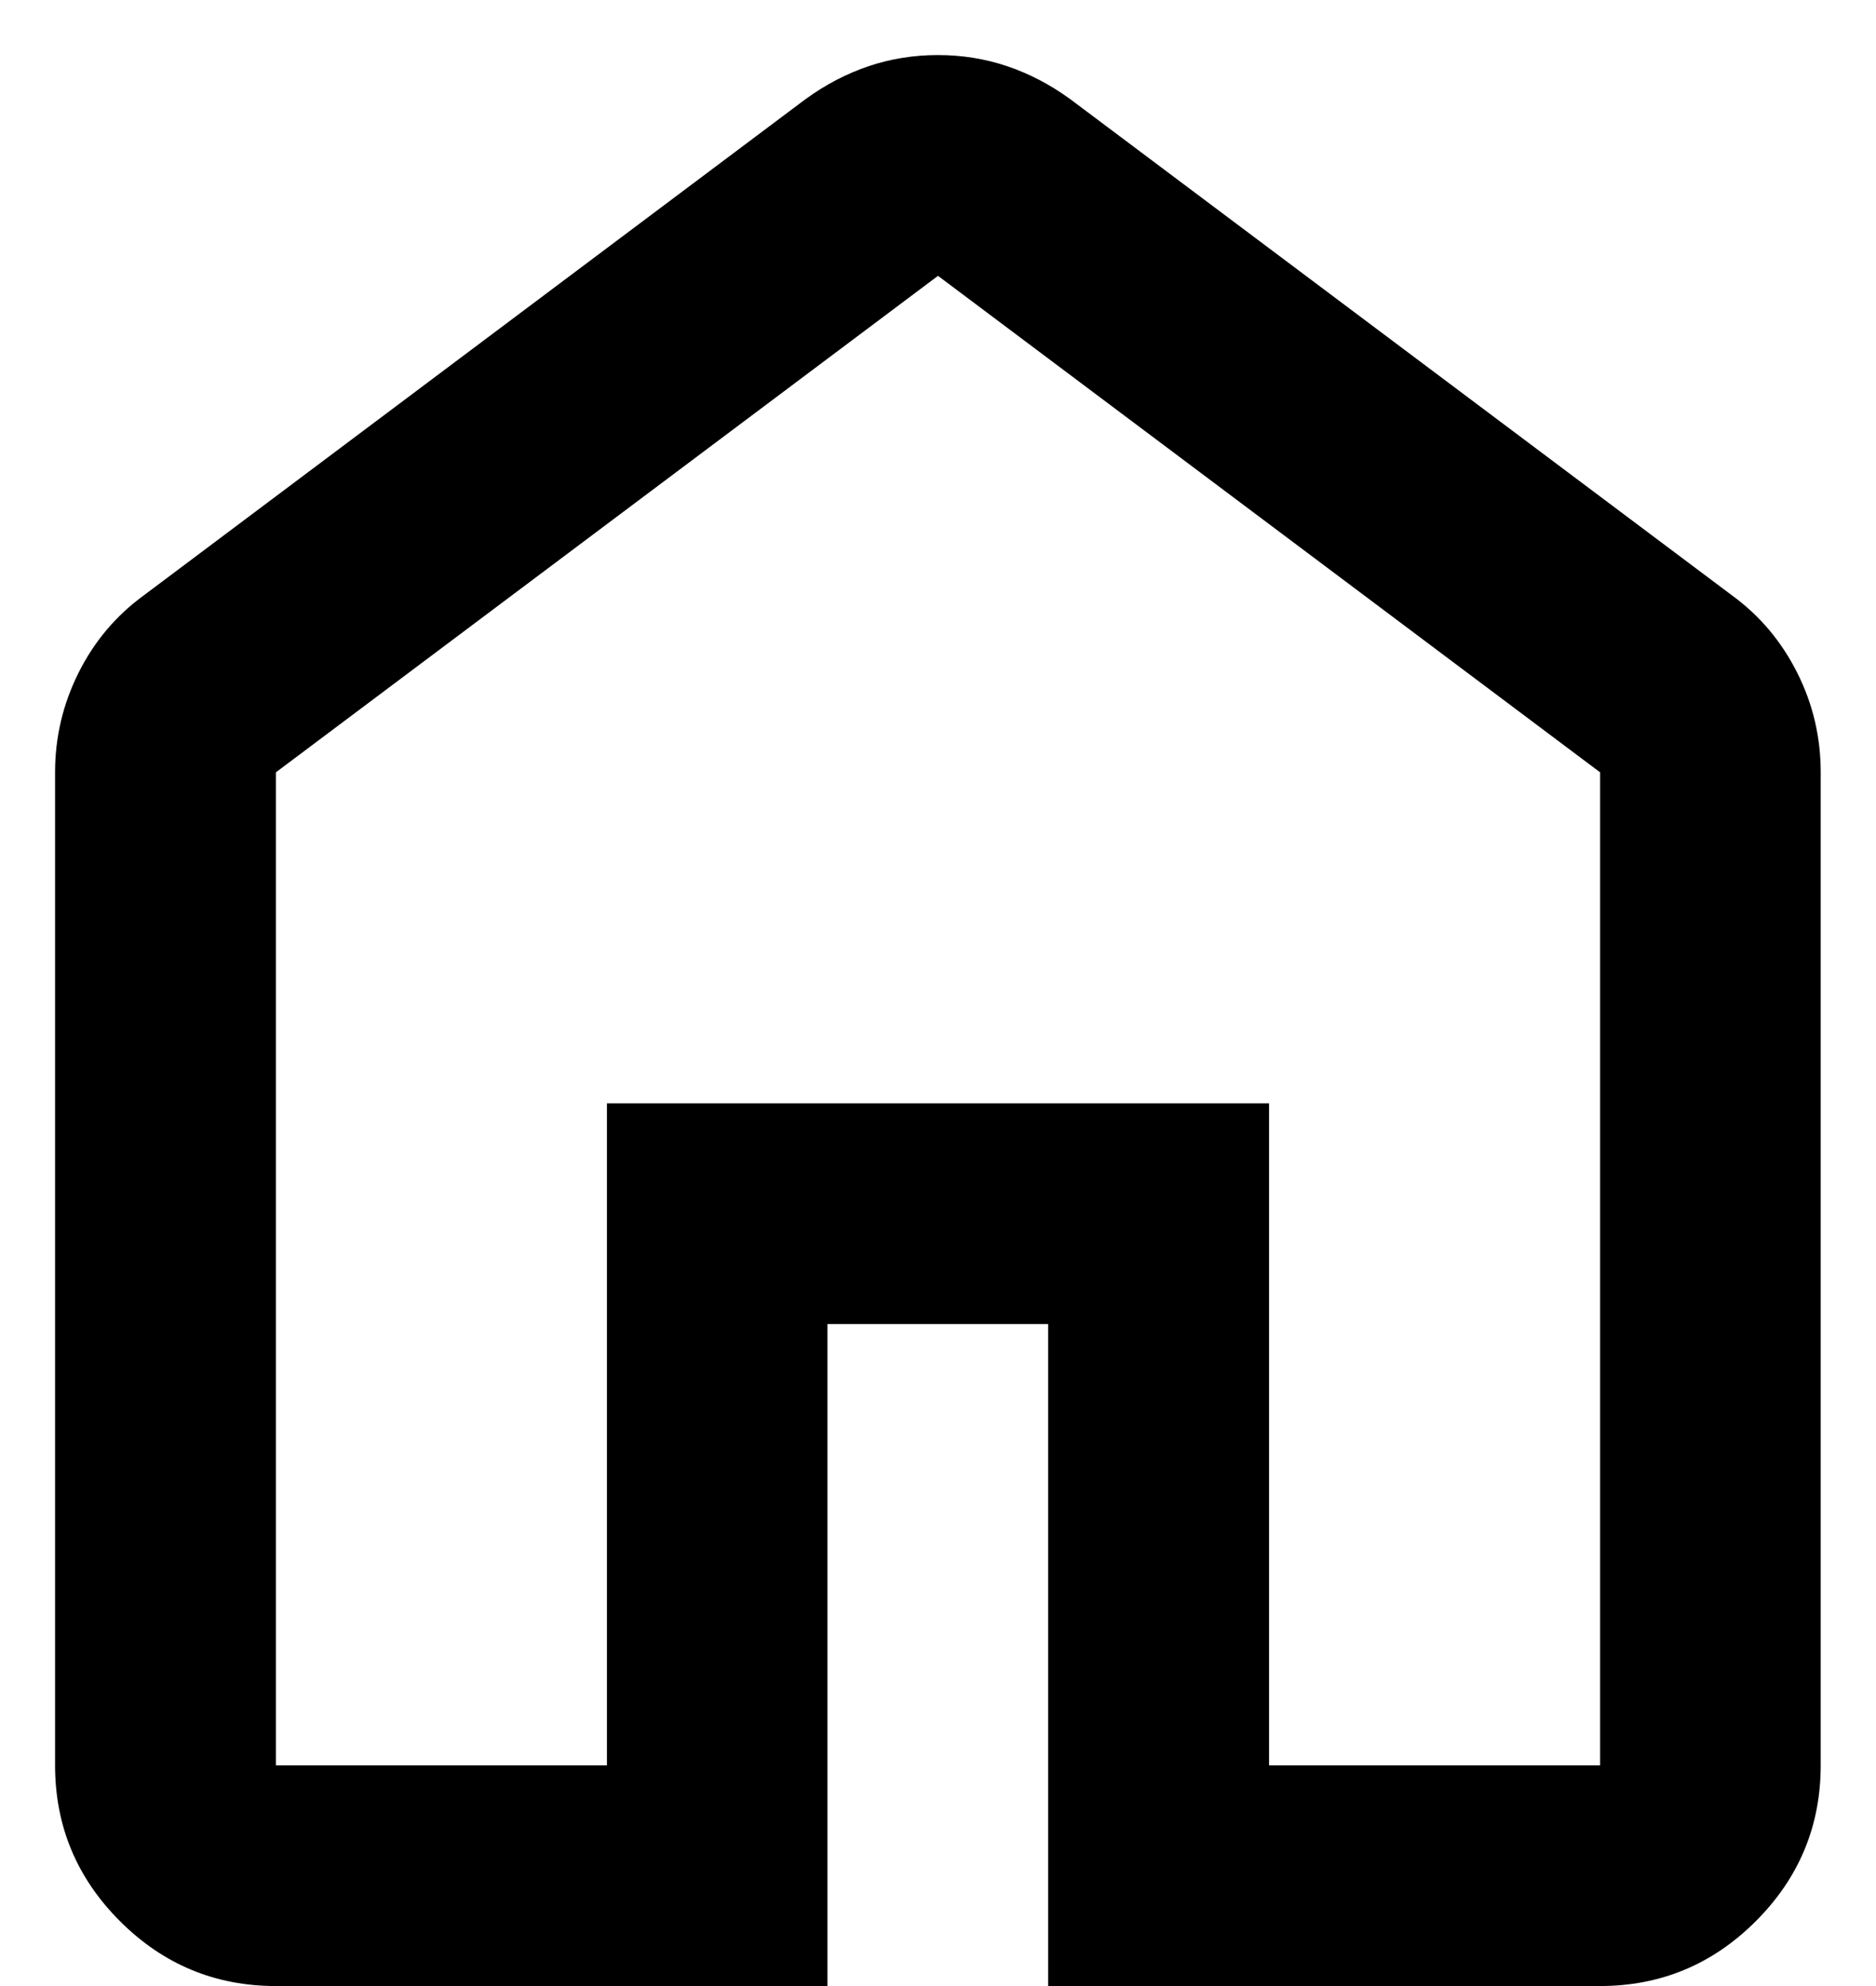 <svg version="1.1" viewBox="0 0 17 18" xmlns="http://www.w3.org/2000/svg">
 <path d="m2.5 16h3v-6h6v6h3v-9l-6-4.5-6 4.5v9zm0 2c-0.55 0-1.021-0.196-1.413-0.588-0.392-0.392-0.588-0.863-0.588-1.413v-9c0-0.317 0.071-0.617 0.212-0.9s0.338-0.517 0.588-0.7l6-4.5c0.183-0.133 0.375-0.233 0.575-0.3s0.408-0.1 0.625-0.1 0.425 0.033 0.625 0.1 0.392 0.167 0.575 0.3l6 4.5c0.25 0.183 0.446 0.417 0.588 0.7s0.212 0.583 0.212 0.9v9c0 0.55-0.196 1.021-0.588 1.413s-0.863 0.588-1.413 0.588h-5v-6h-2v6h-5z"/>
</svg>

